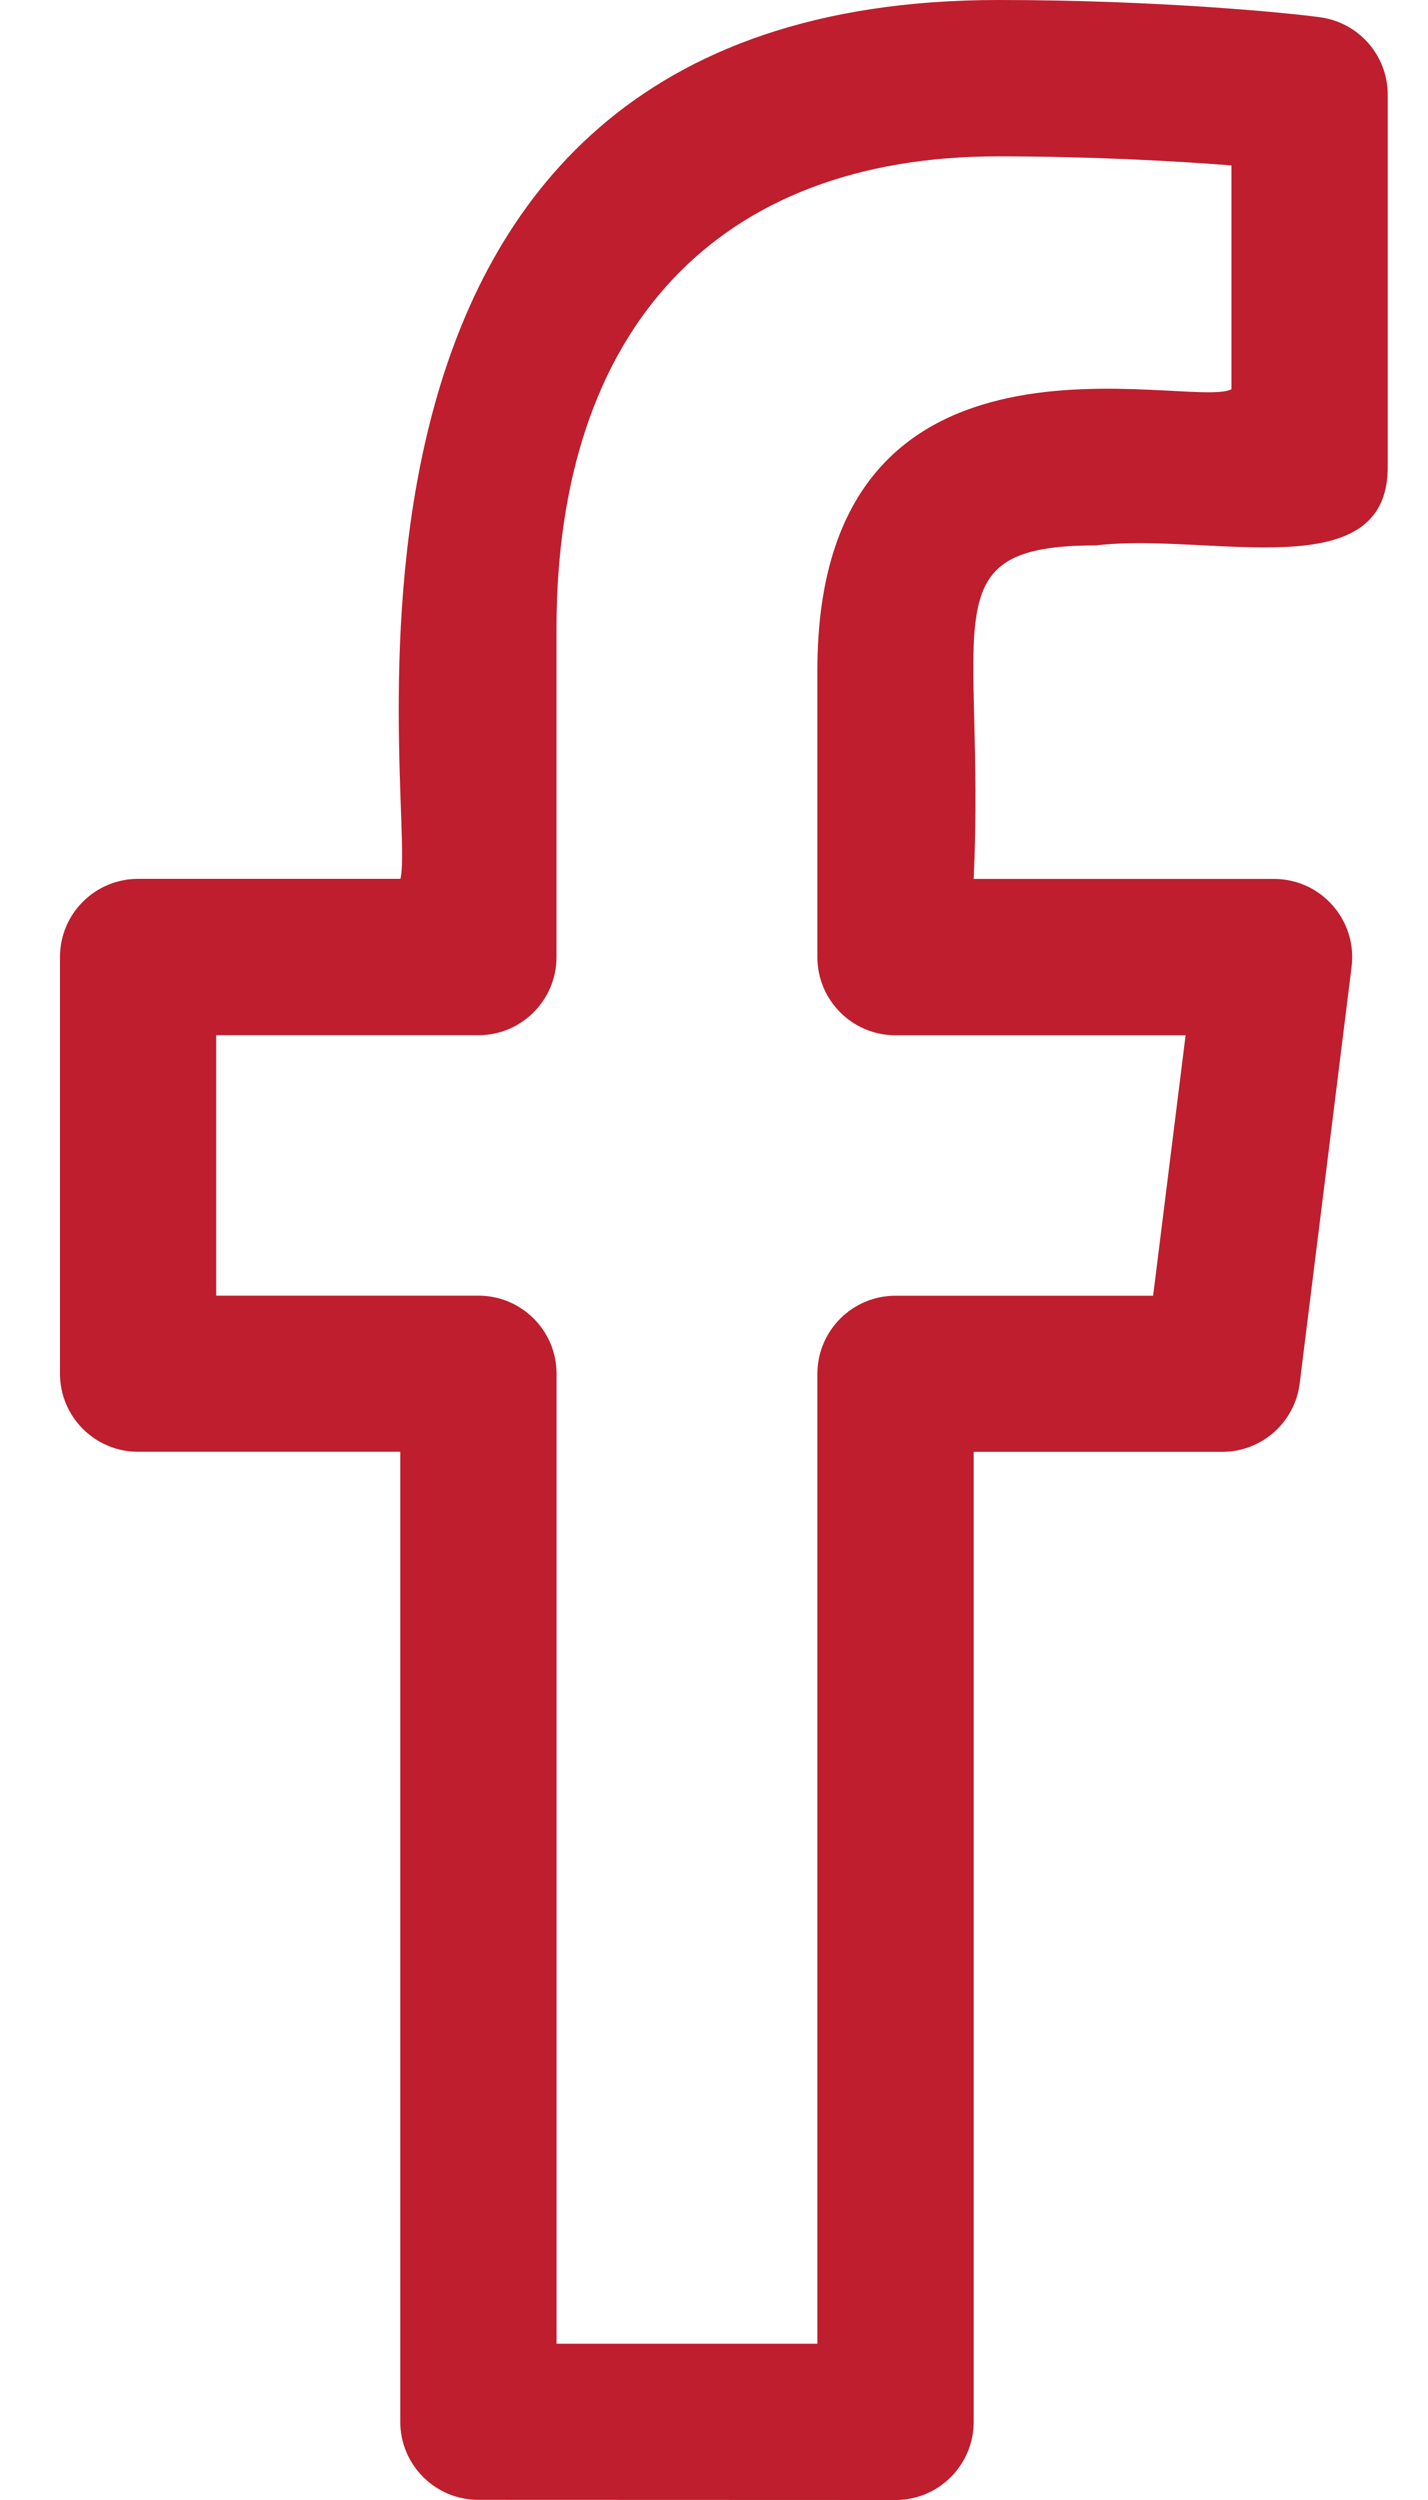 <svg width="20" height="35" viewBox="0 0 20 35" fill="none" xmlns="http://www.w3.org/2000/svg">
<path d="M1.934 20.325H5.606V33.905C5.606 34.508 6.095 34.998 6.7 34.998L12.543 35C13.149 35 13.637 34.508 13.637 33.906V20.326H17.118C17.669 20.326 18.135 19.915 18.203 19.368L18.93 13.535C19.011 12.884 18.502 12.305 17.845 12.305H13.637C13.802 8.702 13.003 7.636 15.346 7.636C16.933 7.446 19.436 8.25 19.436 6.542V1.326C19.436 0.779 19.032 0.316 18.491 0.242C18.033 0.179 16.223 0 13.979 0C3.756 0 5.86 11.334 5.608 12.304H1.934C1.33 12.304 0.84 12.794 0.84 13.398V19.231C0.84 19.835 1.33 20.325 1.934 20.325ZM3.028 14.493H6.7C7.304 14.493 7.794 14.003 7.794 13.399V8.804C7.794 4.6 10.047 2.189 13.977 2.189C15.257 2.189 16.436 2.252 17.247 2.316V5.45C16.66 5.749 11.448 4.161 11.448 9.383V13.401C11.448 14.004 11.938 14.494 12.542 14.494H16.605L16.15 18.14H12.542C11.938 18.14 11.448 18.63 11.448 19.234V32.812H7.795V19.233C7.795 18.629 7.305 18.139 6.701 18.139H3.028V14.493Z" fill="#BE1E2D"/>
</svg>
